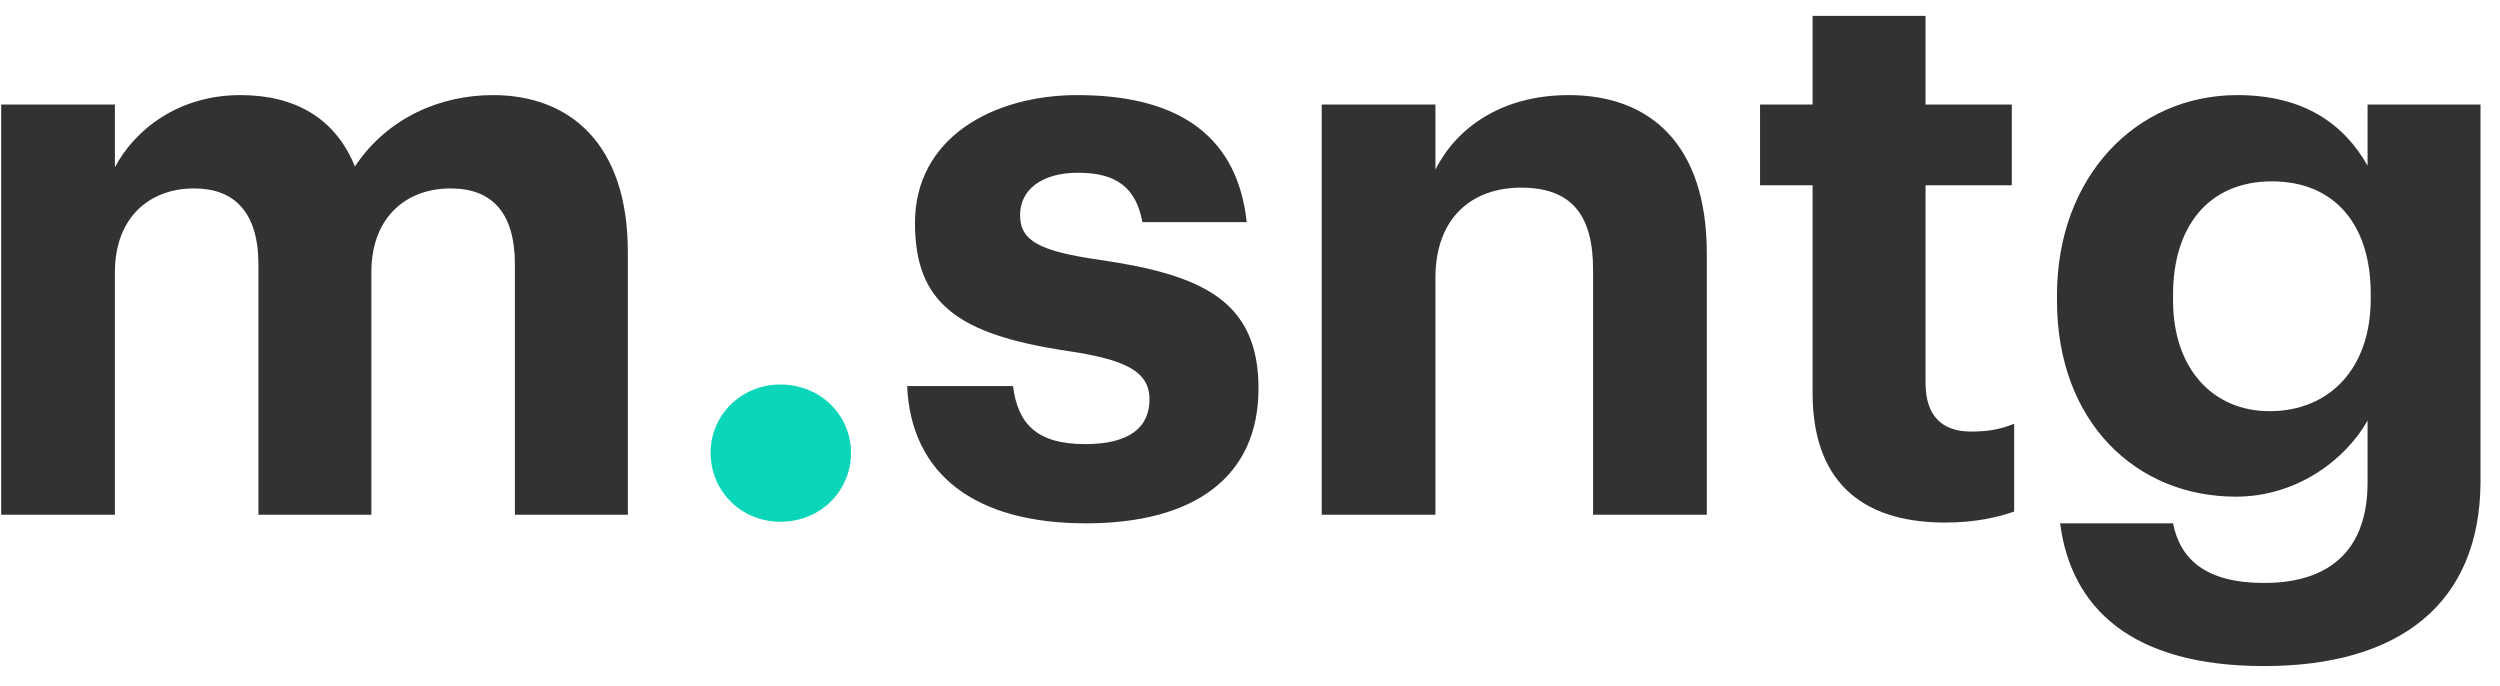 <svg width="102" height="28" viewBox="0 0 102 28" fill="none" xmlns="http://www.w3.org/2000/svg">
<path d="M0.048 21H4.688V11.112C4.688 8.84 6.128 7.688 7.92 7.688C9.552 7.688 10.544 8.648 10.544 10.792V21H15.152V11.112C15.152 8.84 16.592 7.688 18.384 7.688C20.048 7.688 21.008 8.648 21.008 10.792V21H25.616V10.28C25.616 5.832 23.216 3.88 20.112 3.88C18 3.88 15.824 4.776 14.48 6.792C13.68 4.808 12.016 3.88 9.808 3.88C7.312 3.88 5.52 5.256 4.688 6.824V4.264H0.048V21ZM44.307 21.352C48.723 21.352 51.347 19.464 51.347 15.848C51.347 12.264 49.043 11.208 44.851 10.6C42.419 10.248 41.619 9.832 41.619 8.776C41.619 7.752 42.483 7.048 43.987 7.048C45.587 7.048 46.355 7.688 46.611 9.064H50.867C50.451 5.224 47.667 3.88 43.955 3.88C40.531 3.88 37.331 5.608 37.331 9.096C37.331 12.36 39.059 13.64 43.507 14.312C45.907 14.664 46.899 15.144 46.899 16.296C46.899 17.448 46.067 18.12 44.275 18.12C42.259 18.12 41.523 17.256 41.331 15.752H37.011C37.171 19.368 39.795 21.352 44.307 21.352ZM53.926 21H58.566V11.336C58.566 8.872 60.07 7.656 62.054 7.656C64.102 7.656 64.998 8.744 64.998 11.016V21H69.638V10.344C69.638 5.864 67.302 3.88 64.006 3.88C61.222 3.88 59.398 5.256 58.566 6.92V4.264H53.926V21ZM79.362 21.32C80.61 21.32 81.538 21.096 82.178 20.872V17.288C81.634 17.512 81.122 17.608 80.418 17.608C79.234 17.608 78.562 16.968 78.562 15.624V7.56H82.082V4.264H78.562V0.648H73.954V4.264H71.81V7.56H73.954V16.04C73.954 19.528 75.842 21.32 79.362 21.32ZM92.373 27.176C97.877 27.176 101.173 24.648 101.205 19.688V4.264H96.597V6.76C95.637 5.064 94.005 3.88 91.285 3.88C87.125 3.88 83.925 7.24 83.925 12.04V12.264C83.925 17.224 87.157 20.264 91.221 20.264C93.685 20.264 95.669 18.792 96.597 17.16V19.688C96.597 22.312 95.189 23.784 92.373 23.784C90.005 23.784 88.949 22.824 88.661 21.352H84.053C84.501 24.808 86.965 27.176 92.373 27.176ZM92.597 16.776C90.293 16.776 88.661 15.048 88.661 12.264V12.008C88.661 9.256 90.101 7.4 92.693 7.4C95.221 7.4 96.725 9.128 96.725 11.976V12.2C96.725 15.048 95.029 16.776 92.597 16.776Z" fill="#323232"/>
<path d="M31.84 21.288C33.472 21.288 34.72 20.04 34.72 18.472C34.72 16.936 33.472 15.688 31.84 15.688C30.24 15.688 28.992 16.936 28.992 18.472C28.992 20.04 30.24 21.288 31.84 21.288Z" fill="#0CD6B9"/>
</svg>
